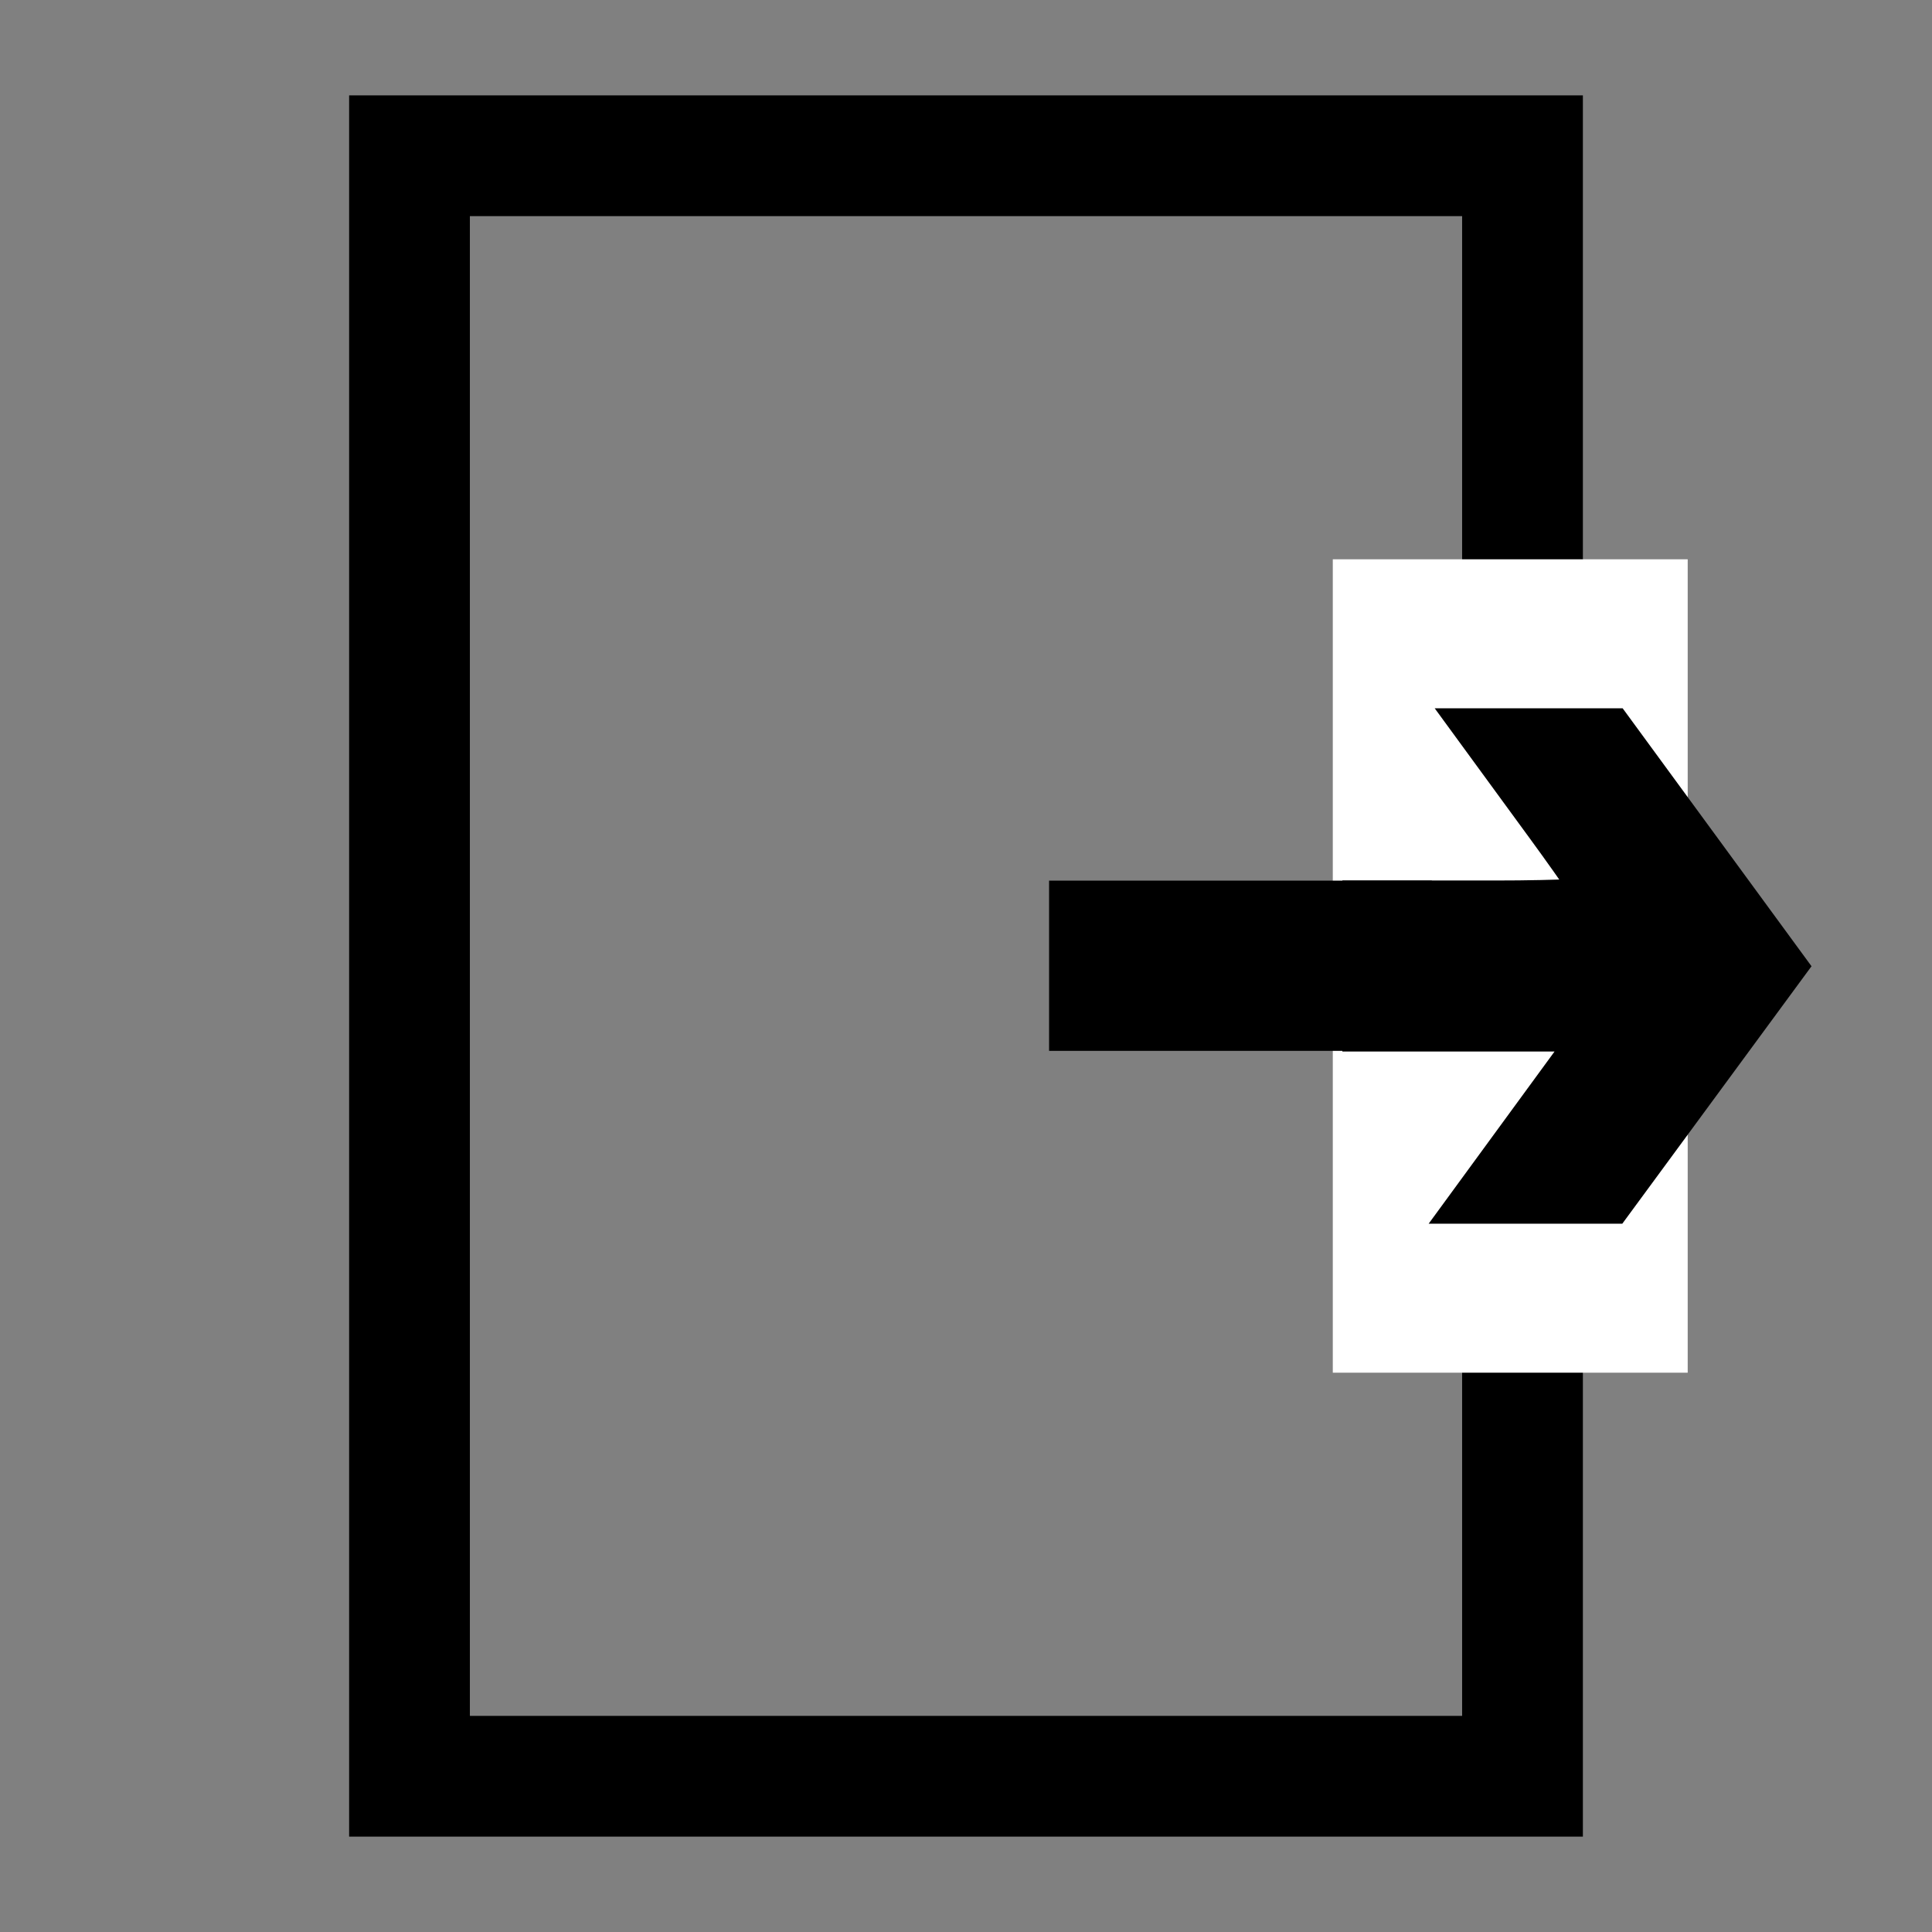 <svg width="20px" height="20px" viewBox="0 0 240 240" xmlns="http://www.w3.org/2000/svg">
<rect x="0" y="0" width="240" height="240" fill="#808080" stroke="none"/>
<g id="Layer_1">
  <title>Layer 1</title>
  <rect stroke-width="15" id="svg_2" height="201.304" width="138.261" y="19.348" x="50.87" stroke="#000" fill="none"/>
  <rect id="svg_4" height="93.043" width="36.087" y="73.478" x="169.565" stroke-width="8" stroke="#ffffff" fill="#ffffff"/>
  <path id="svg_3" d="m193.172,137.317l7.819,-10.696l-15.118,0l-15.118,0l0,-6.621l0,-6.621l14.944,0c8.219,0 14.944,-0.336 14.944,-0.746c0,-0.41 -3.272,-5.223 -7.271,-10.696l-7.271,-9.95l6.721,0l6.721,0l10.264,14.019l10.264,14.019l-10.284,13.993l-10.284,13.993l-7.075,0l-7.075,0l7.819,-10.696l0,0z" stroke-width="8" stroke="#000" fill="#000000"/>
  <rect id="svg_7" height="11.146" width="37.546" y="114.395" x="135.32" stroke-width="10" stroke="#000" fill="#000000"/>
 </g>
</svg>